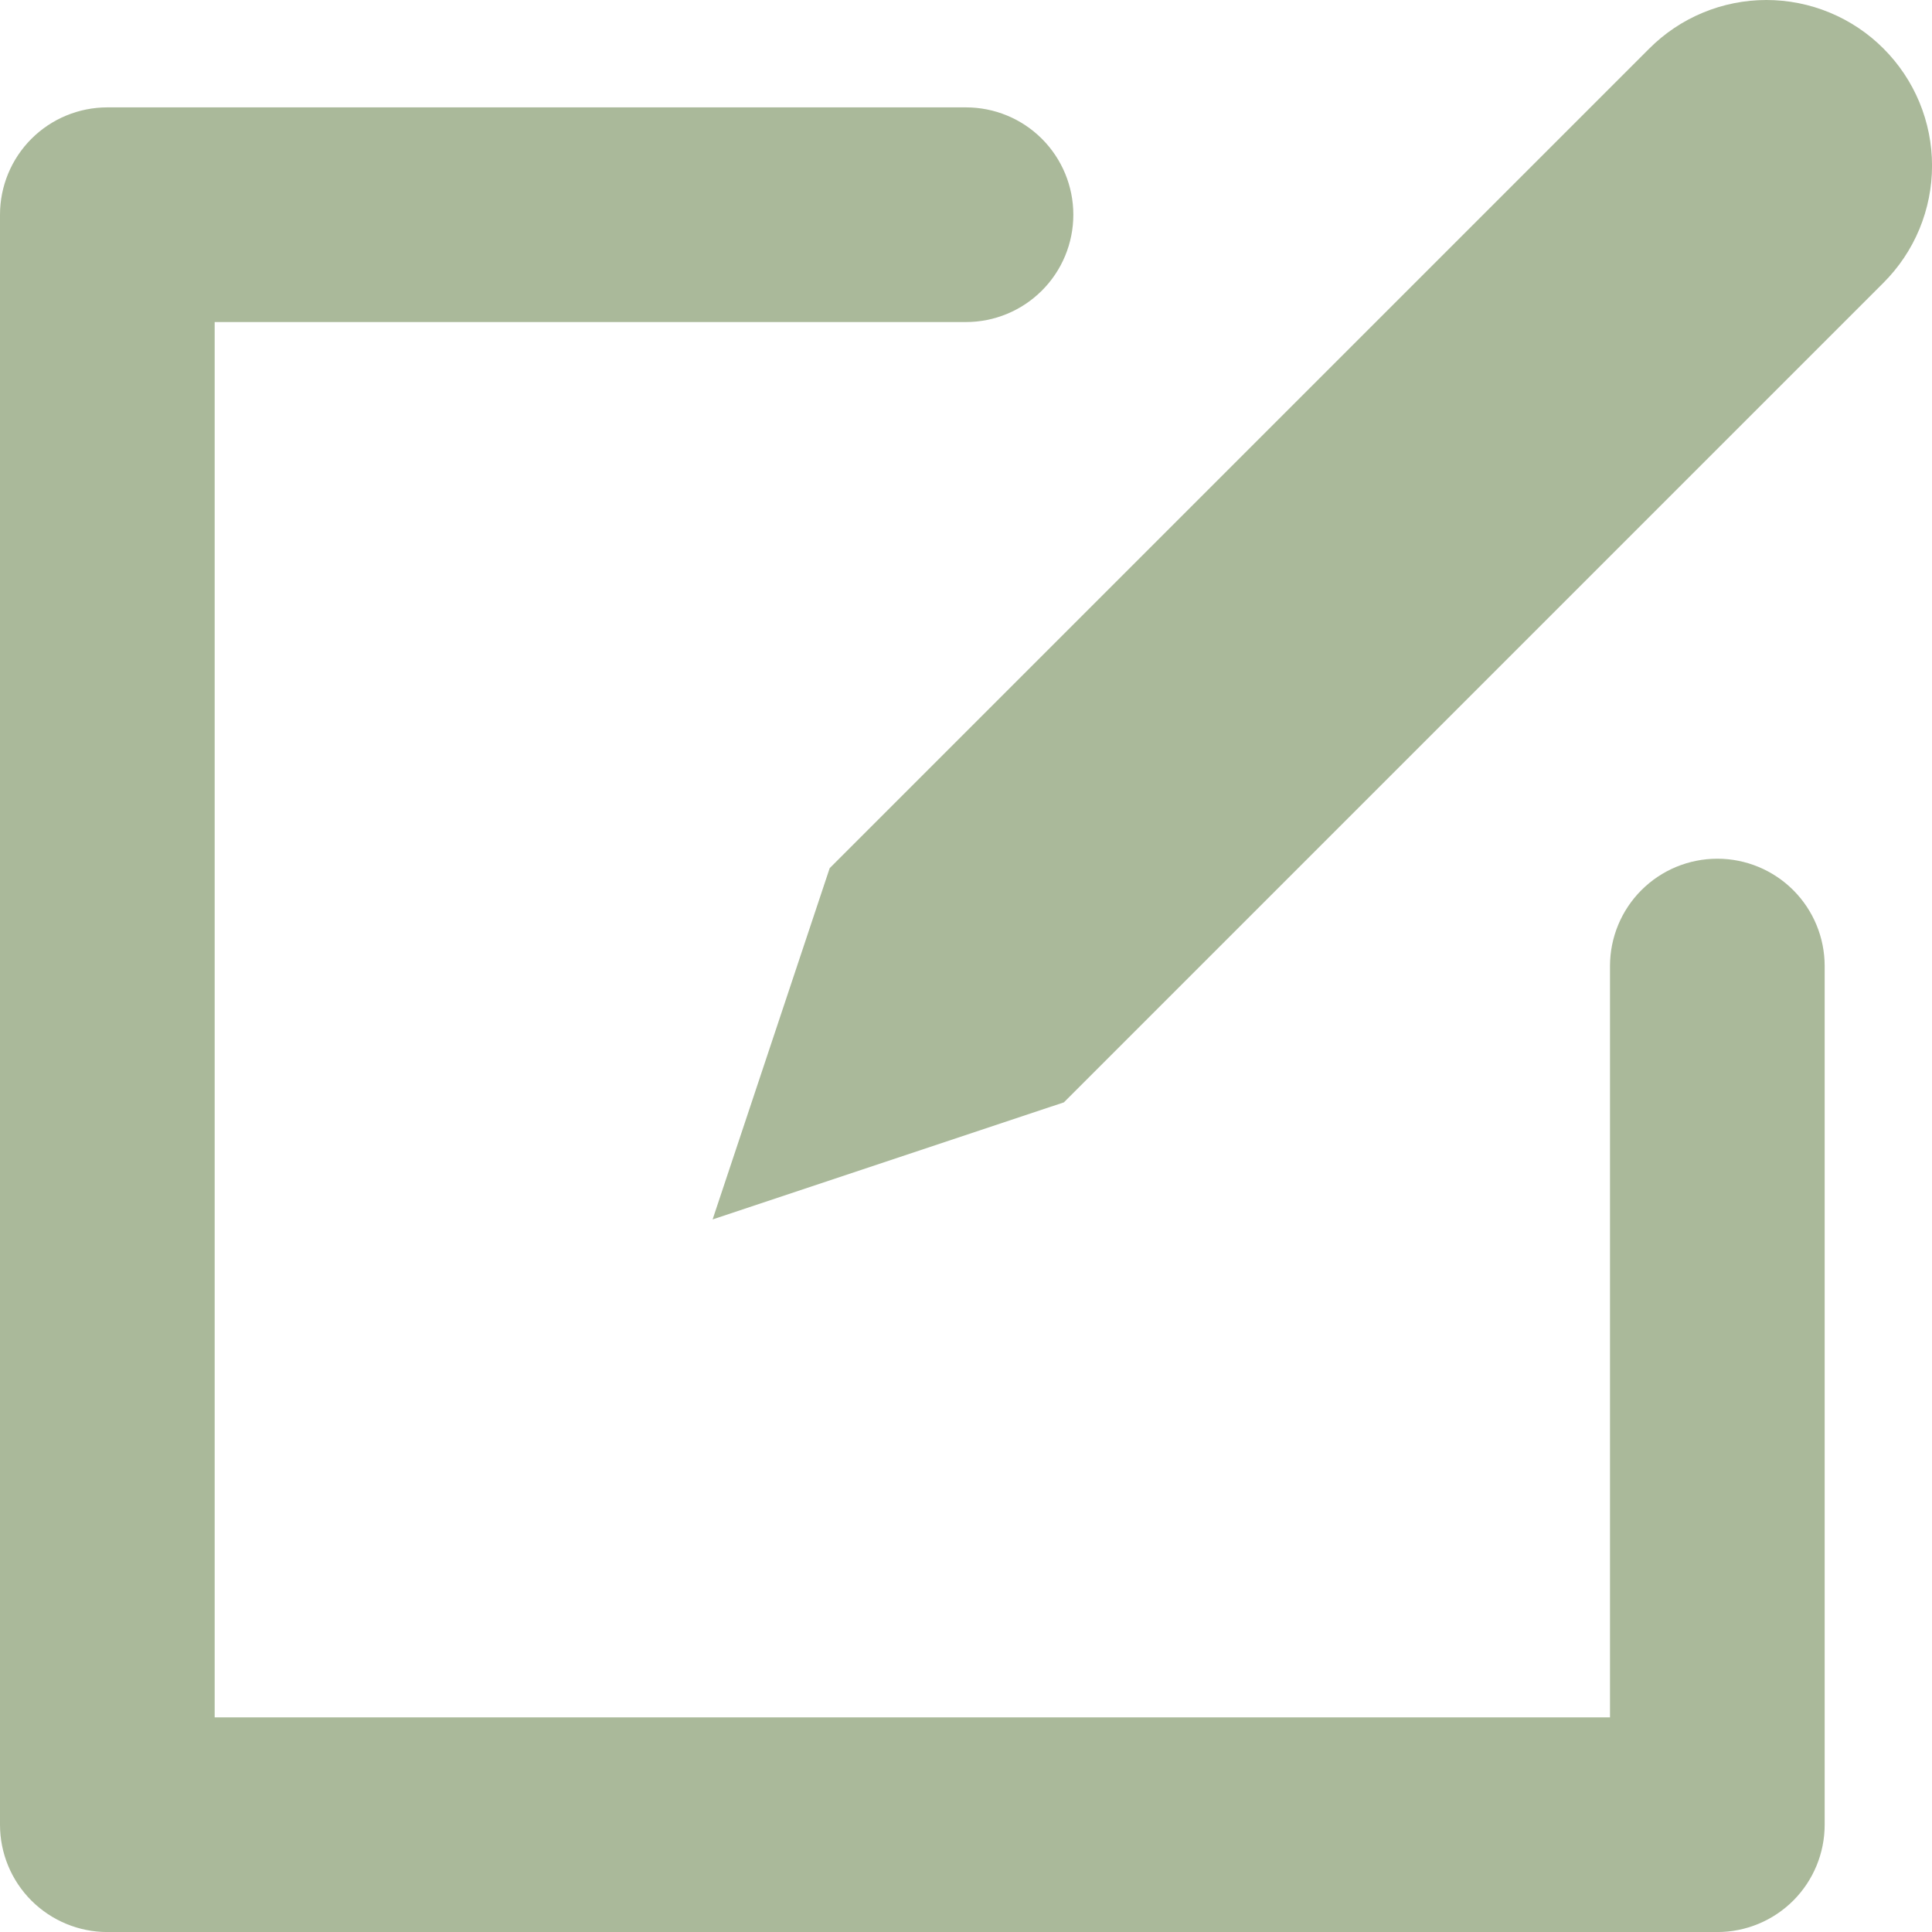 <svg width="45" height="45" viewBox="0 0 45 45" fill="none" xmlns="http://www.w3.org/2000/svg">
<path d="M43.87 1.131C44.228 1.489 44.513 1.914 44.707 2.382C44.901 2.85 45.001 3.352 45.001 3.858C45.001 4.365 44.901 4.866 44.707 5.335C44.513 5.803 44.228 6.228 43.87 6.586L24.78 25.676L16.598 28.403L19.325 20.221L38.415 1.131C38.773 0.772 39.198 0.488 39.666 0.294C40.134 0.1 40.636 0 41.142 0C41.649 0 42.151 0.1 42.619 0.294C43.087 0.488 43.512 0.772 43.87 1.131ZM2.5 45.001H40C40.663 45.001 41.299 44.737 41.768 44.269C42.237 43.8 42.5 43.164 42.5 42.501V22.501C42.5 21.838 42.237 21.202 41.768 20.733C41.299 20.264 40.663 20.001 40 20.001C39.337 20.001 38.701 20.264 38.232 20.733C37.763 21.202 37.5 21.838 37.5 22.501V40.001H5V7.501H22.5C23.163 7.501 23.799 7.237 24.268 6.768C24.737 6.3 25 5.664 25 5.001C25 4.338 24.737 3.702 24.268 3.233C23.799 2.764 23.163 2.501 22.5 2.501H2.5C1.837 2.501 1.201 2.764 0.732 3.233C0.263 3.702 0 4.338 0 5.001V42.501C0 43.164 0.263 43.8 0.732 44.269C1.201 44.737 1.837 45.001 2.5 45.001Z" fill="#AAB99A"/>
</svg>
